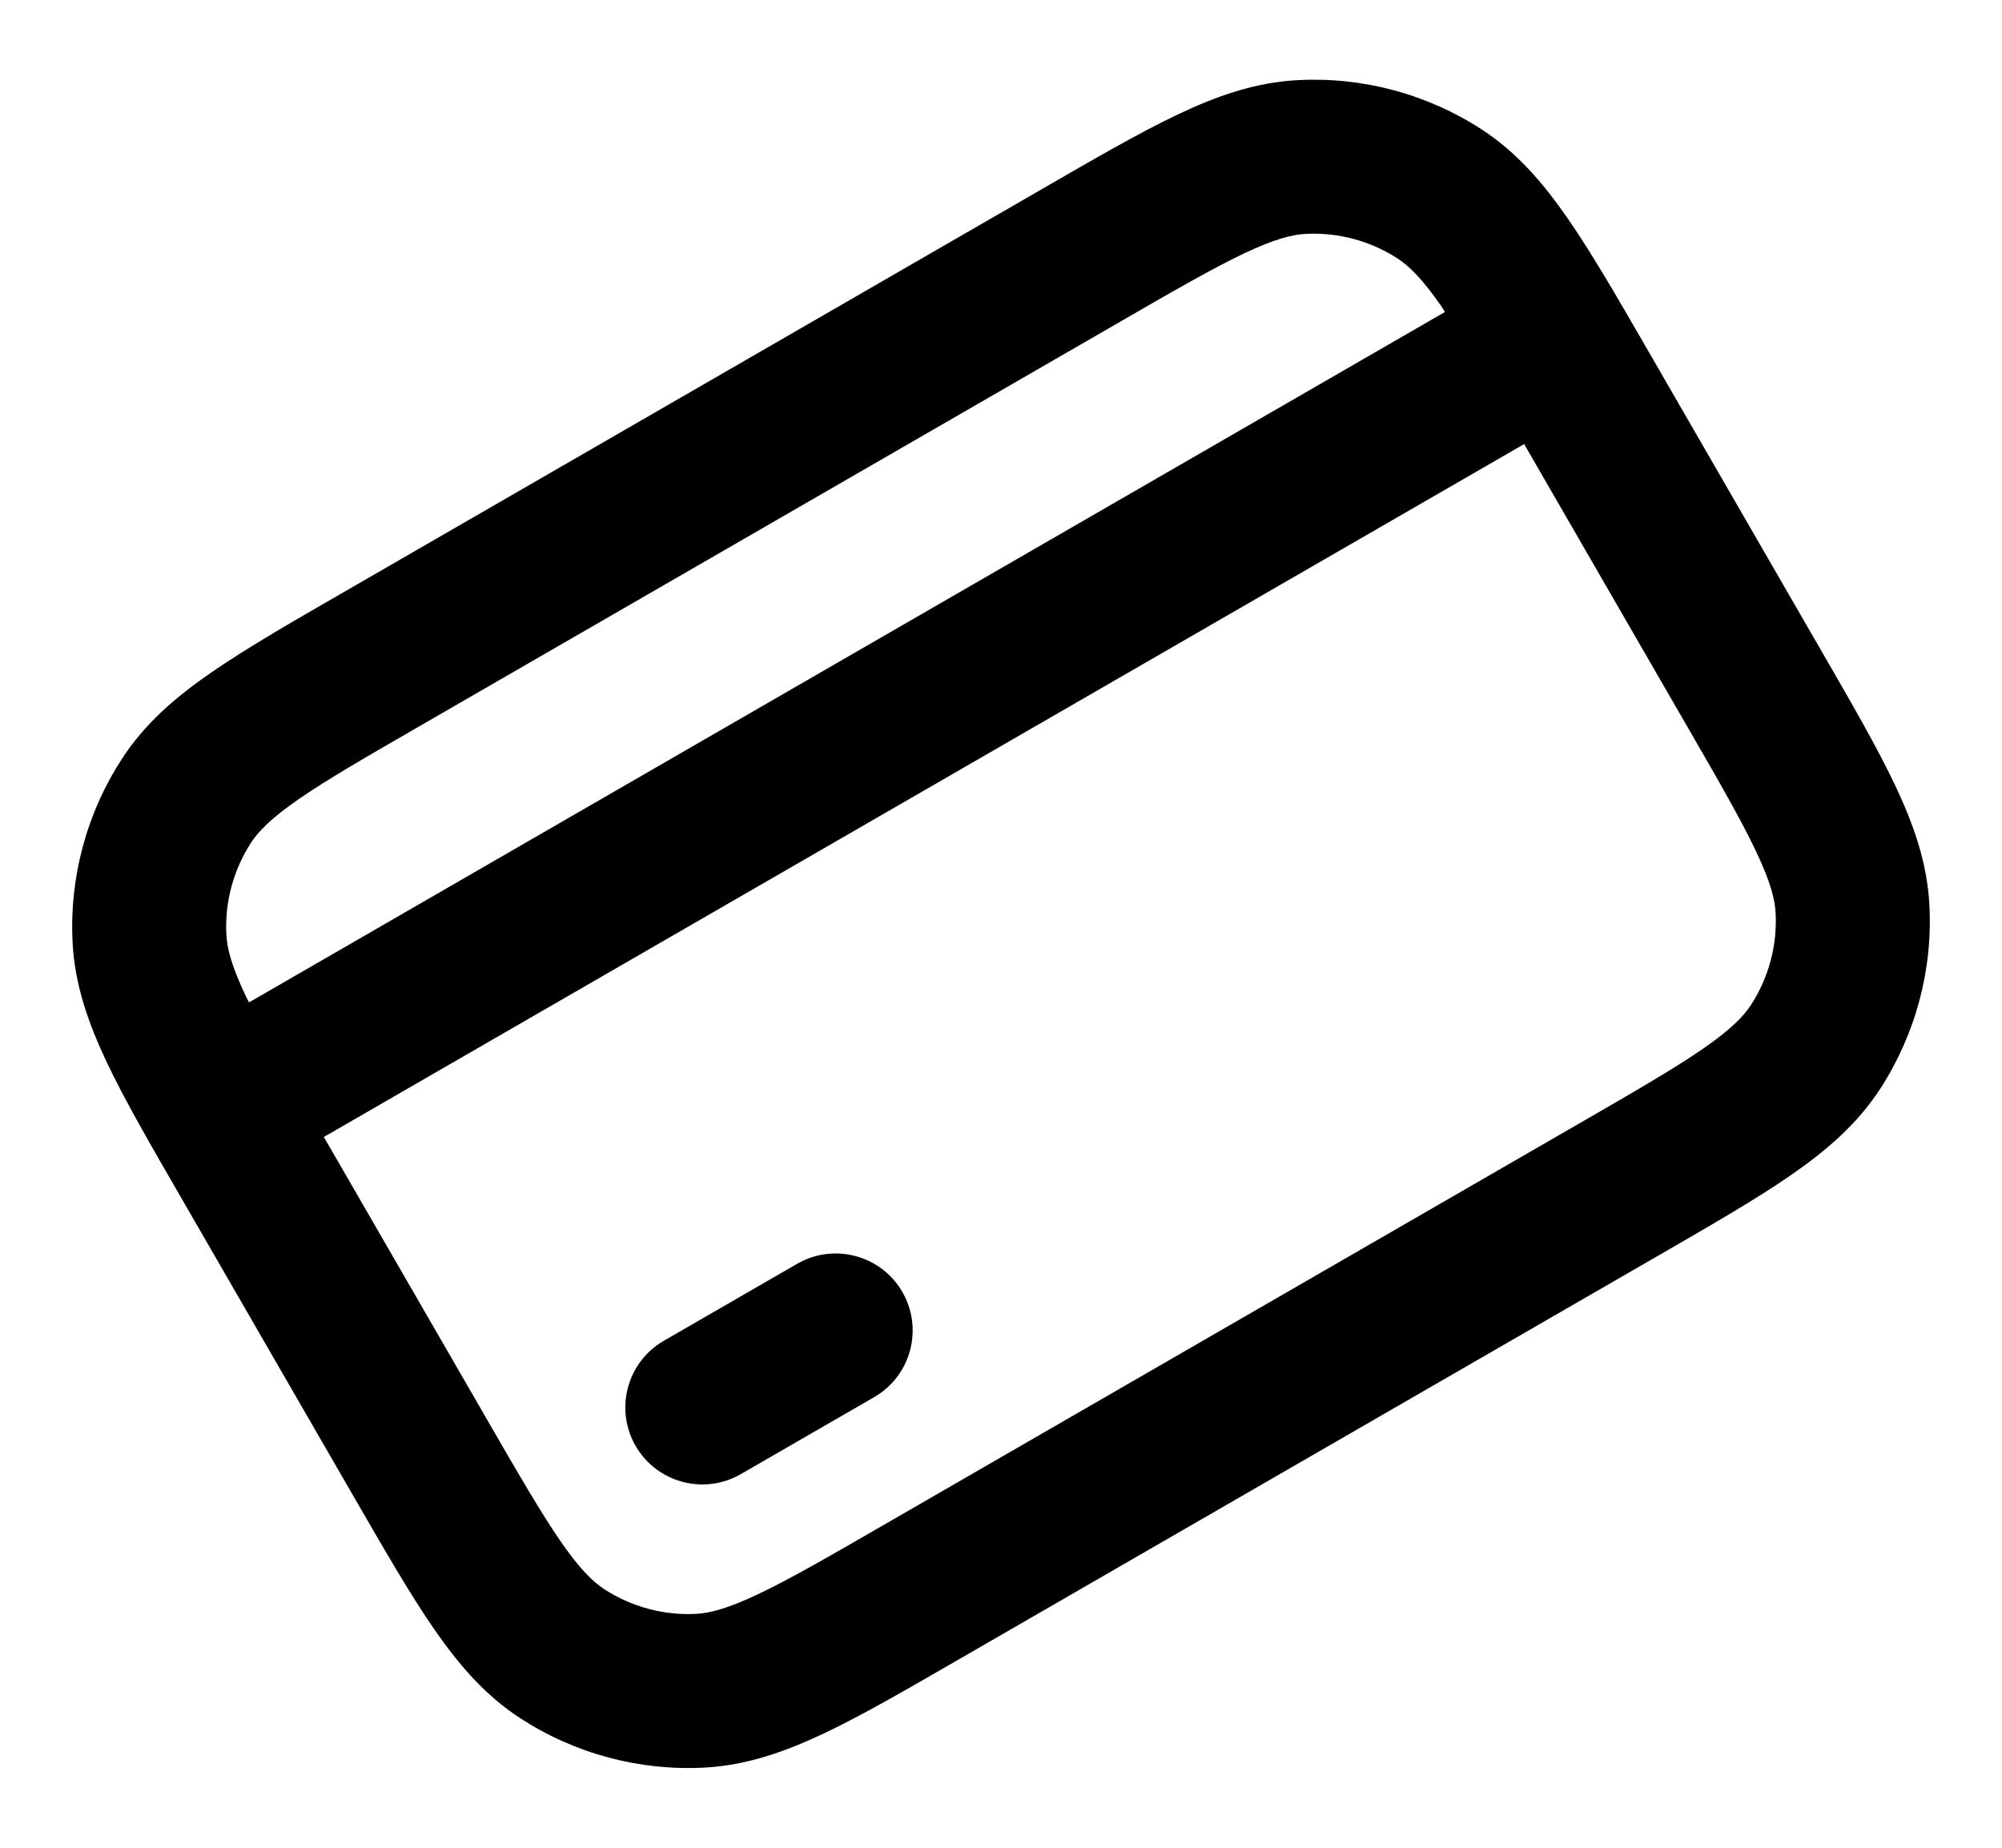 <svg width="26" height="24" viewBox="0 0 26 24" fill="none" xmlns="http://www.w3.org/2000/svg">
<path d="M8.621 17.415C8.143 17.691 7.979 18.303 8.255 18.781C8.531 19.259 9.143 19.423 9.621 19.147L11.353 18.147C11.831 17.871 11.995 17.259 11.719 16.781C11.443 16.303 10.831 16.139 10.353 16.415L8.621 17.415Z" fill="black"/>
<path fill-rule="evenodd" clip-rule="evenodd" d="M4.497 7.672C3.783 8.083 3.196 8.422 2.742 8.736C2.278 9.056 1.879 9.4 1.583 9.857C1.123 10.565 0.899 11.402 0.943 12.245C0.971 12.789 1.145 13.286 1.386 13.796C1.622 14.295 1.962 14.881 2.374 15.594L4.574 19.405C4.986 20.118 5.324 20.706 5.638 21.16C5.959 21.624 6.302 22.023 6.759 22.319C7.467 22.779 8.304 23.003 9.147 22.959C9.691 22.93 10.188 22.757 10.698 22.516C11.197 22.28 11.783 21.94 12.496 21.528L21.503 16.328C22.217 15.916 22.804 15.578 23.258 15.264C23.722 14.943 24.121 14.599 24.418 14.143C24.877 13.434 25.102 12.598 25.057 11.755C25.029 11.211 24.855 10.714 24.614 10.204C24.378 9.705 24.038 9.118 23.626 8.405L21.426 4.594C21.015 3.881 20.676 3.294 20.362 2.84C20.041 2.376 19.698 1.977 19.241 1.68C18.532 1.22 17.696 0.996 16.853 1.041C16.309 1.069 15.812 1.242 15.302 1.484C14.803 1.72 14.217 2.06 13.504 2.472L4.497 7.672ZM21.894 9.405C22.323 10.147 22.613 10.651 22.806 11.059C22.995 11.457 23.051 11.684 23.06 11.859C23.082 12.281 22.97 12.699 22.74 13.053C22.644 13.2 22.482 13.369 22.121 13.619C21.749 13.876 21.245 14.168 20.503 14.596L11.496 19.796C10.755 20.224 10.25 20.515 9.842 20.708C9.445 20.896 9.218 20.952 9.042 20.962C8.621 20.984 8.203 20.872 7.848 20.642C7.701 20.546 7.533 20.384 7.282 20.022C7.026 19.651 6.734 19.147 6.306 18.405L4.206 14.768L19.794 5.768L21.894 9.405ZM14.504 4.204C15.245 3.775 15.75 3.485 16.158 3.291C16.555 3.103 16.782 3.047 16.958 3.038C17.379 3.016 17.797 3.128 18.151 3.358C18.299 3.454 18.467 3.616 18.718 3.977C18.734 4.001 18.75 4.027 18.766 4.052L3.234 13.02C3.22 12.992 3.206 12.966 3.193 12.94C3.005 12.543 2.949 12.316 2.94 12.14C2.918 11.719 3.03 11.301 3.26 10.946C3.356 10.799 3.518 10.63 3.879 10.38C4.251 10.123 4.755 9.832 5.497 9.404L14.504 4.204Z" fill="black"/>
</svg>
